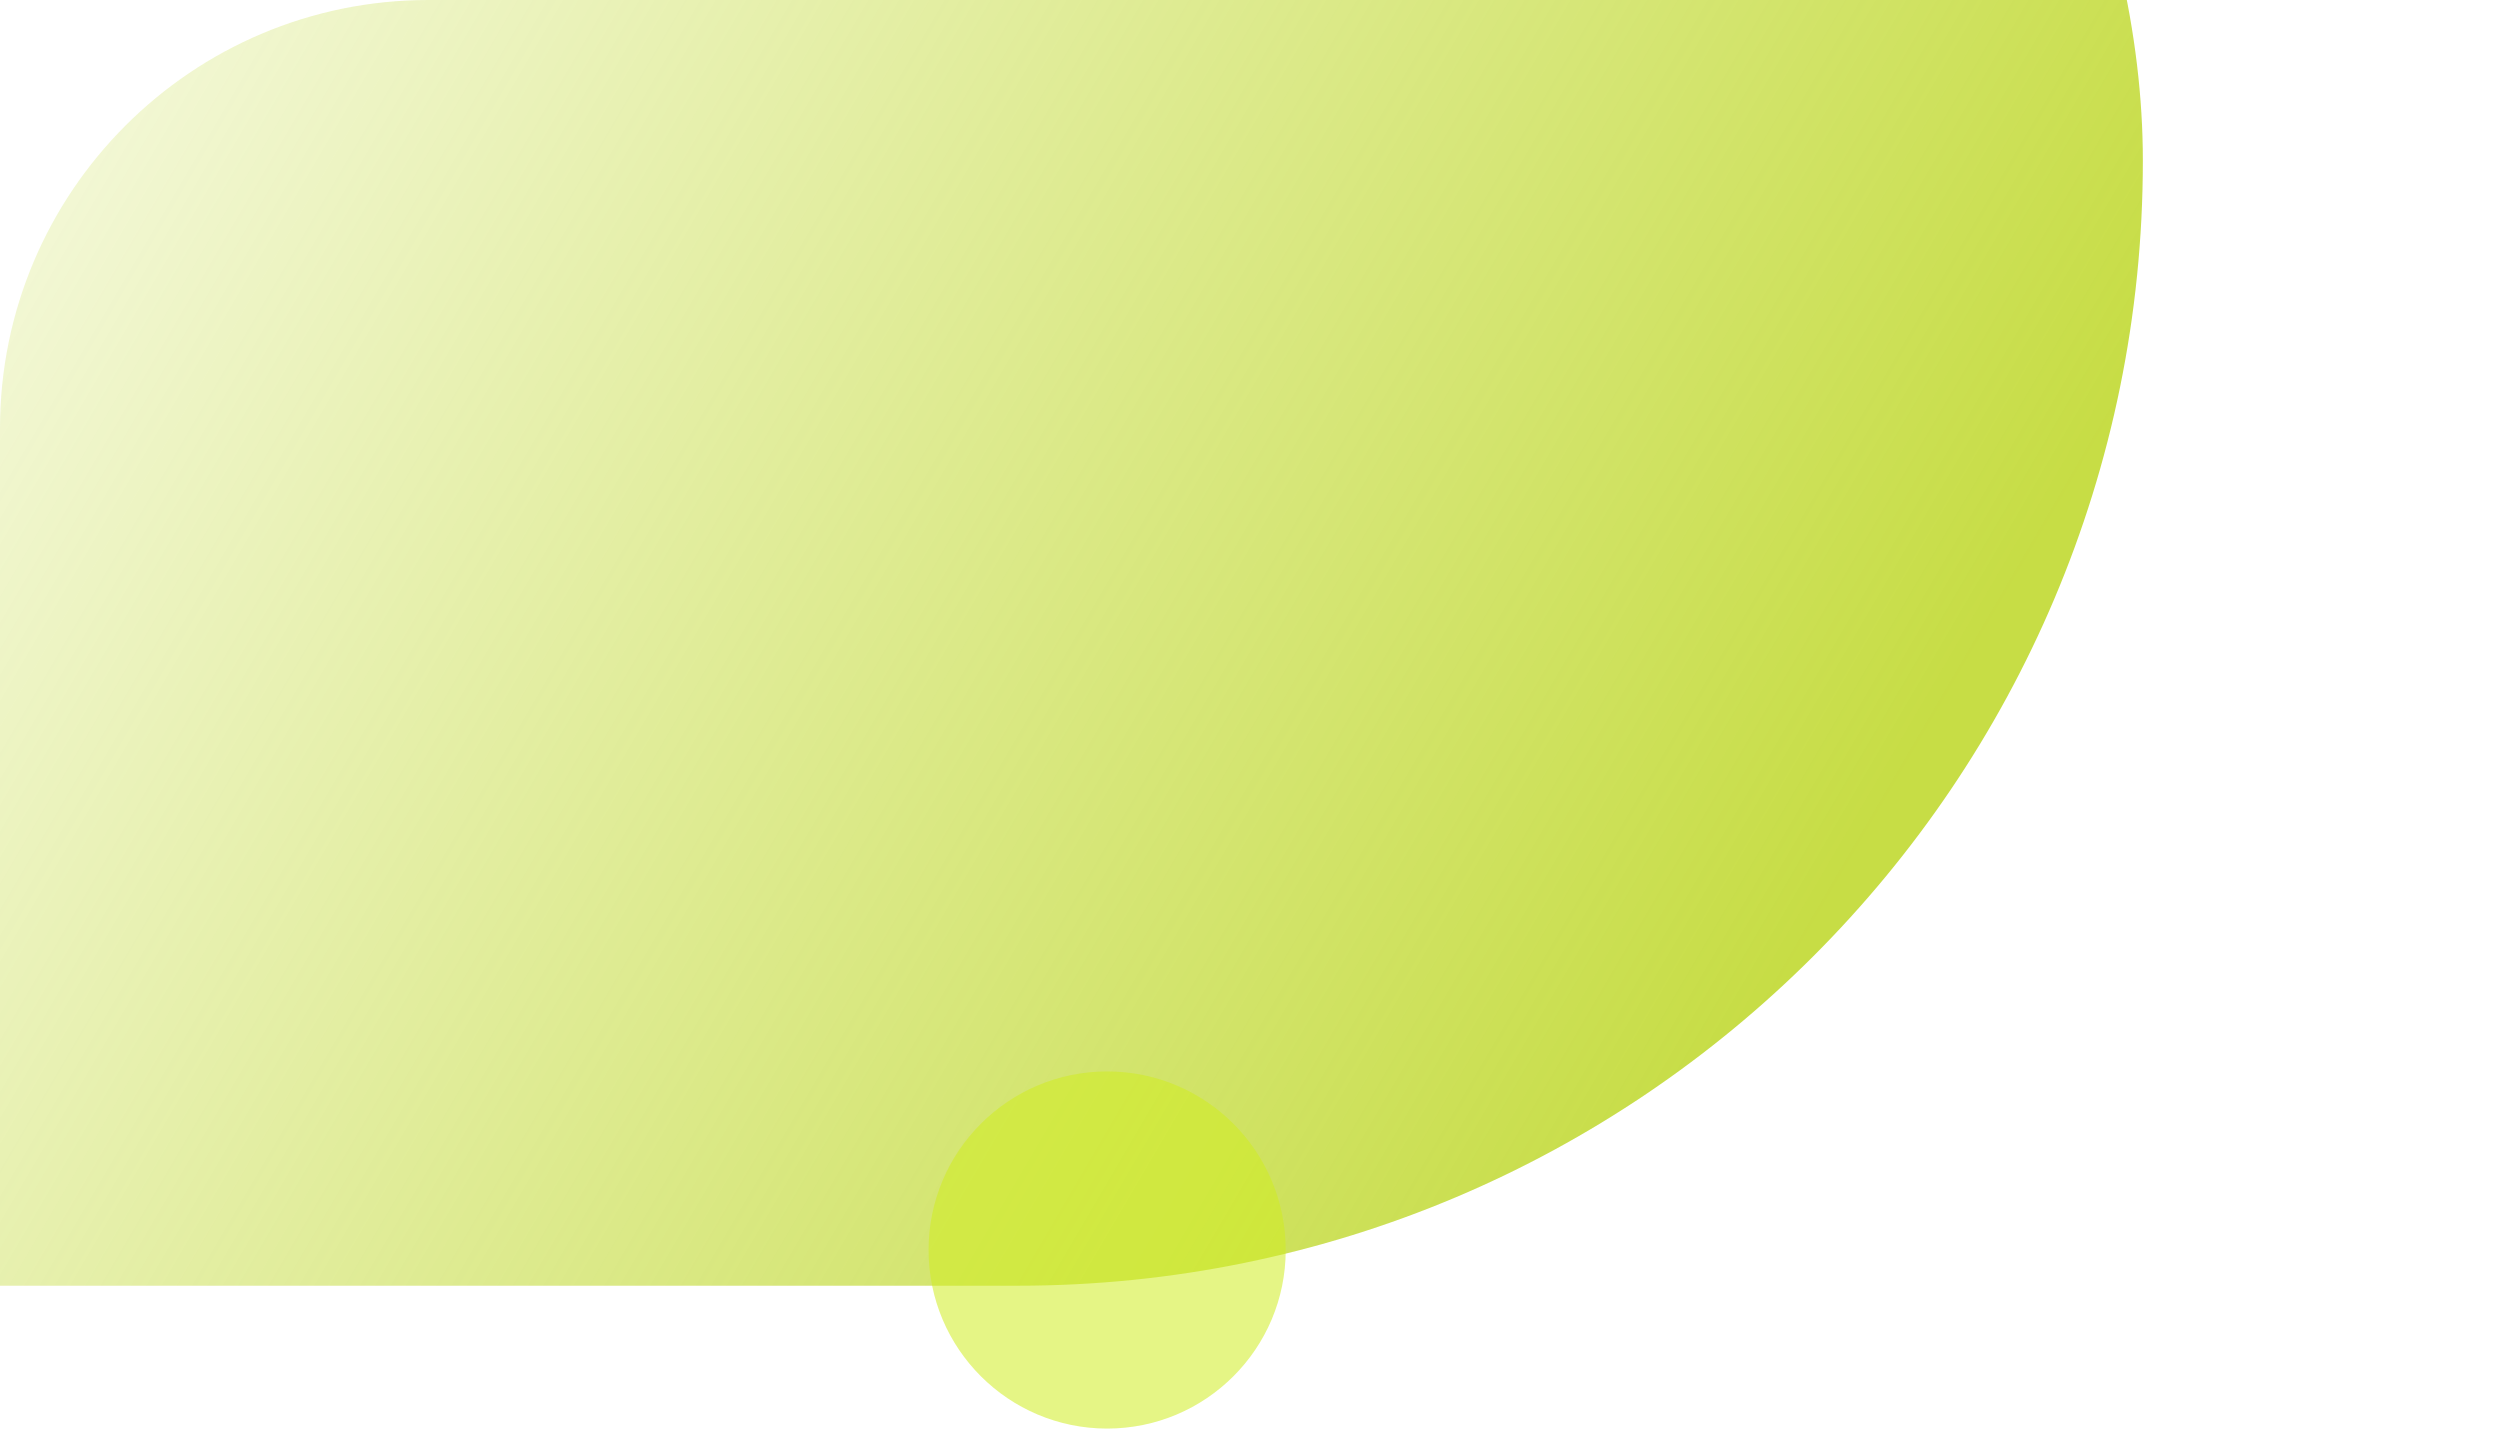 <svg width="70" height="40" viewBox="0 0 70 40" fill="none" xmlns="http://www.w3.org/2000/svg"><g clip-path="url(#clip0_6910_61837)"><rect x="-35" y="-27" width="95" height="63" rx="31.5" fill="url(#paint0_linear_6910_61837)"/><circle cx="31" cy="35" r="5" fill="#D0ED21" fill-opacity=".55"/></g><defs><linearGradient id="paint0_linear_6910_61837" x1="1" y1="5" x2="47.267" y2="32.085" gradientUnits="userSpaceOnUse"><stop stop-color="#B2D000" stop-opacity=".16"/><stop offset="1" stop-color="#B2D000" stop-opacity=".73"/></linearGradient><clipPath id="clip0_6910_61837"><path d="M0 12C0 5.373 5.373 0 12 0h58v40H0V12z" fill="#fff"/></clipPath></defs></svg>